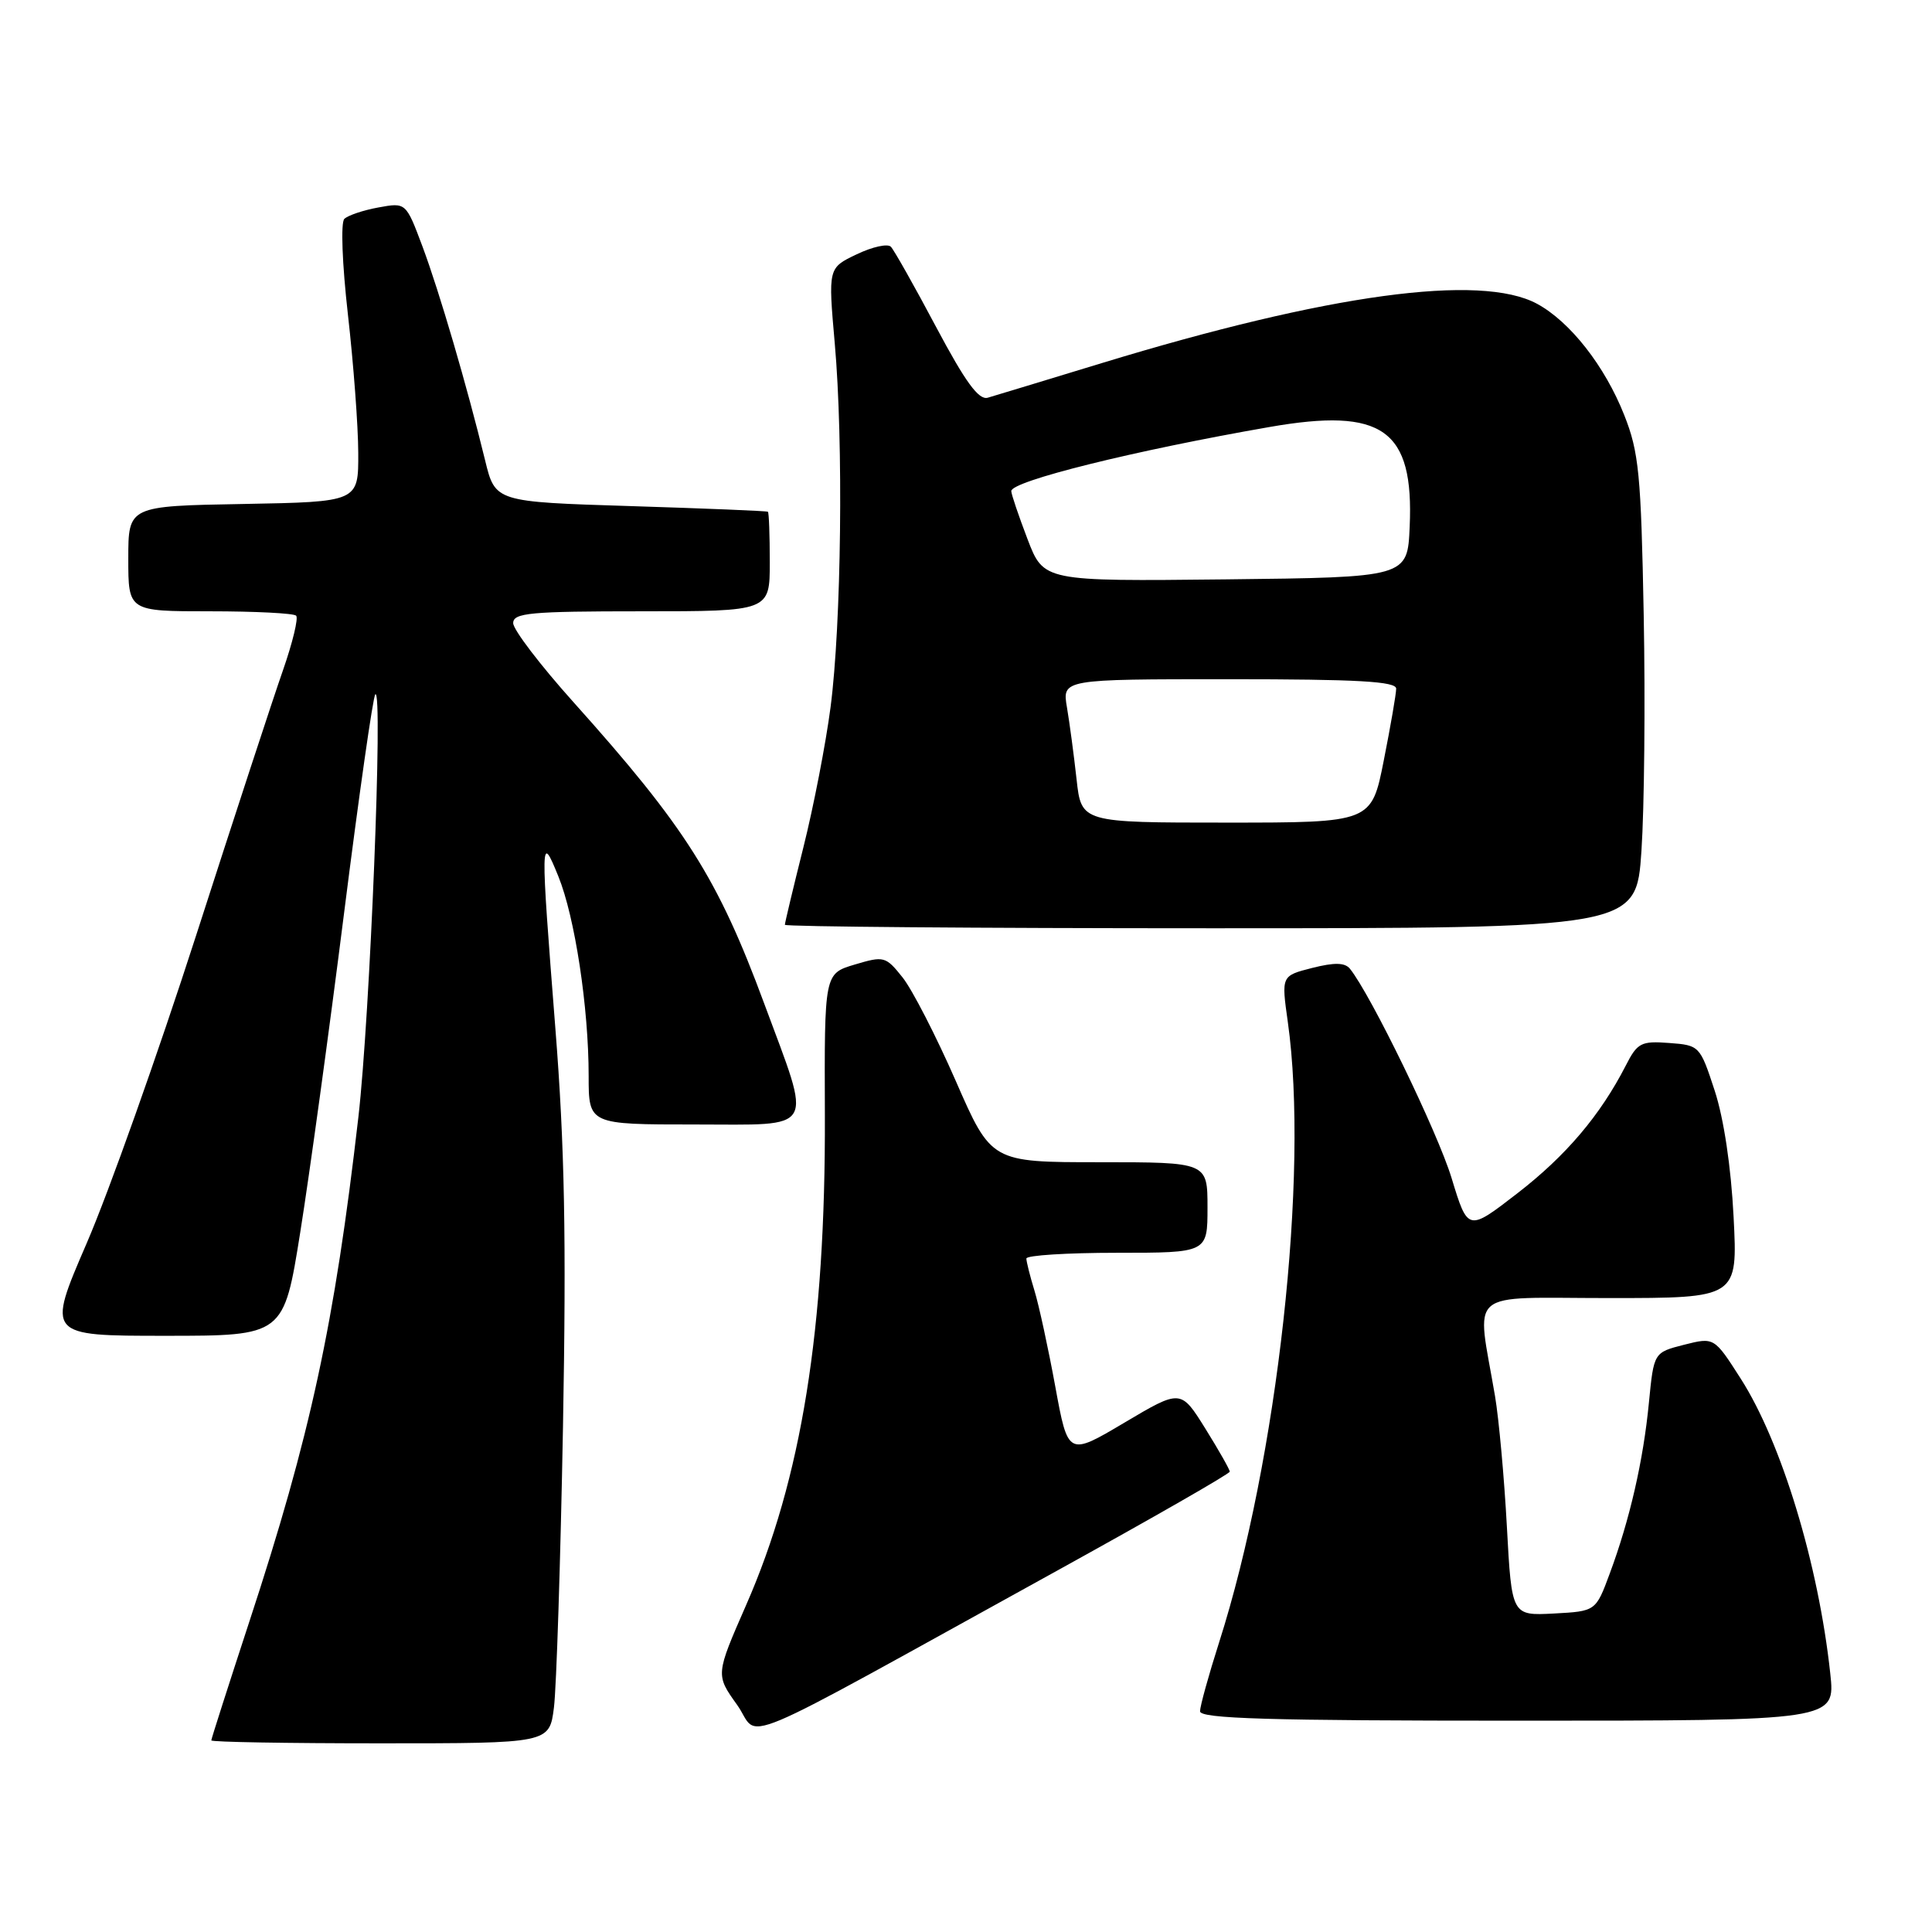 <?xml version="1.0" encoding="UTF-8" standalone="no"?>
<!DOCTYPE svg PUBLIC "-//W3C//DTD SVG 1.1//EN" "http://www.w3.org/Graphics/SVG/1.1/DTD/svg11.dtd" >
<svg xmlns="http://www.w3.org/2000/svg" xmlns:xlink="http://www.w3.org/1999/xlink" version="1.1" viewBox="0 0 256 256">
 <g >
 <path fill="currentColor"
d=" M 73.40 226.25 C 73.73 223.64 74.27 206.88 74.60 189.00 C 75.05 163.94 74.82 151.87 73.59 136.28 C 71.60 110.92 71.61 110.27 73.98 116.11 C 76.18 121.52 78.00 133.50 78.00 142.57 C 78.00 149.00 78.00 149.00 92.08 149.00 C 108.36 149.00 107.65 150.24 101.27 133.00 C 95.11 116.35 90.85 109.62 75.98 93.03 C 71.59 88.14 68.00 83.43 68.00 82.57 C 68.00 81.21 70.22 81.00 85.00 81.00 C 102.00 81.00 102.00 81.00 102.00 74.50 C 102.00 70.92 101.89 67.91 101.75 67.81 C 101.61 67.70 93.43 67.37 83.56 67.06 C 65.62 66.50 65.62 66.50 64.28 61.00 C 61.88 51.15 58.21 38.62 55.98 32.66 C 53.79 26.82 53.79 26.82 50.14 27.49 C 48.14 27.85 46.11 28.54 45.63 29.00 C 45.13 29.48 45.34 34.95 46.10 41.67 C 46.84 48.18 47.46 56.42 47.47 60.00 C 47.50 66.50 47.50 66.50 32.25 66.78 C 17.00 67.05 17.00 67.05 17.00 74.03 C 17.00 81.00 17.00 81.00 27.83 81.00 C 33.79 81.00 38.93 81.26 39.24 81.58 C 39.56 81.90 38.77 85.16 37.49 88.83 C 36.20 92.50 31.02 108.32 25.97 124.00 C 20.91 139.68 14.40 158.01 11.48 164.75 C 6.19 177.00 6.19 177.00 21.89 177.00 C 37.60 177.00 37.60 177.00 39.79 163.25 C 41.00 155.69 43.61 136.68 45.59 121.00 C 47.57 105.32 49.43 92.28 49.73 92.00 C 50.78 91.04 49.03 134.61 47.49 148.00 C 44.33 175.45 41.13 190.24 33.03 214.90 C 30.27 223.33 28.00 230.40 28.00 230.61 C 28.00 230.83 38.08 231.00 50.40 231.00 C 72.80 231.00 72.80 231.00 73.40 226.25 Z  M 140.29 208.00 C 152.75 201.12 162.95 195.28 162.95 195.00 C 162.95 194.72 161.49 192.15 159.71 189.29 C 156.46 184.08 156.46 184.08 148.99 188.51 C 141.52 192.94 141.52 192.94 139.83 183.72 C 138.90 178.65 137.66 172.93 137.07 171.01 C 136.48 169.09 136.00 167.17 136.00 166.76 C 136.00 166.34 141.40 166.00 148.00 166.00 C 160.00 166.00 160.00 166.00 160.00 160.00 C 160.00 154.00 160.00 154.00 145.68 154.00 C 131.35 154.00 131.35 154.00 126.64 143.22 C 124.05 137.30 120.88 131.13 119.60 129.52 C 117.36 126.71 117.13 126.65 113.25 127.81 C 109.23 129.01 109.23 129.01 109.30 147.76 C 109.40 176.09 106.21 195.94 98.87 212.67 C 94.82 221.92 94.82 221.92 97.66 225.89 C 100.91 230.43 95.60 232.65 140.29 208.00 Z  M 242.52 221.75 C 240.96 207.26 236.06 191.12 230.65 182.67 C 227.14 177.18 227.14 177.18 223.14 178.19 C 219.14 179.21 219.14 179.21 218.49 185.85 C 217.75 193.53 215.95 201.38 213.30 208.50 C 211.45 213.50 211.45 213.50 205.88 213.80 C 200.31 214.09 200.31 214.09 199.67 202.30 C 199.32 195.81 198.61 188.03 198.10 185.00 C 195.65 170.56 193.98 172.00 213.19 172.00 C 230.26 172.00 230.26 172.00 229.71 161.25 C 229.38 154.66 228.41 148.18 227.20 144.50 C 225.26 138.57 225.19 138.50 221.17 138.20 C 217.45 137.92 216.96 138.17 215.42 141.20 C 212.04 147.79 207.49 153.15 201.06 158.12 C 194.50 163.19 194.50 163.19 192.34 156.09 C 190.47 149.97 181.62 131.76 178.87 128.36 C 178.20 127.54 176.82 127.51 173.86 128.26 C 169.78 129.30 169.78 129.30 170.64 135.40 C 173.48 155.50 169.29 193.37 161.53 217.65 C 160.15 221.97 159.02 226.06 159.01 226.75 C 159.00 227.73 168.08 228.00 201.10 228.00 C 243.20 228.00 243.20 228.00 242.52 221.75 Z  M 217.50 112.75 C 217.88 107.11 218.02 93.05 217.80 81.50 C 217.45 62.83 217.16 59.89 215.22 55.00 C 212.64 48.48 208.04 42.62 203.66 40.25 C 196.16 36.21 176.01 38.96 146.00 48.11 C 138.57 50.38 131.77 52.44 130.88 52.70 C 129.68 53.04 127.93 50.64 124.04 43.33 C 121.17 37.92 118.47 33.14 118.05 32.70 C 117.64 32.25 115.59 32.70 113.51 33.70 C 109.73 35.50 109.73 35.50 110.61 45.50 C 111.77 58.58 111.49 82.69 110.05 93.73 C 109.42 98.55 107.80 106.91 106.45 112.29 C 105.10 117.67 104.00 122.29 104.00 122.54 C 104.00 122.79 129.38 123.00 160.40 123.00 C 216.81 123.00 216.81 123.00 217.50 112.75 Z  M 142.65 103.25 C 142.30 100.09 141.73 95.81 141.38 93.75 C 140.74 90.00 140.74 90.00 162.87 90.00 C 179.91 90.00 185.00 90.29 185.00 91.25 C 185.00 91.94 184.26 96.21 183.36 100.75 C 181.73 109.00 181.73 109.00 162.51 109.00 C 143.28 109.00 143.28 109.00 142.65 103.25 Z  M 136.15 71.43 C 134.97 68.34 134.00 65.48 134.00 65.07 C 134.00 63.75 150.29 59.70 168.22 56.58 C 183.22 53.96 187.36 56.90 186.79 69.79 C 186.50 76.50 186.50 76.50 162.40 76.77 C 138.29 77.03 138.29 77.03 136.15 71.43 Z "/>
</g>
</svg>